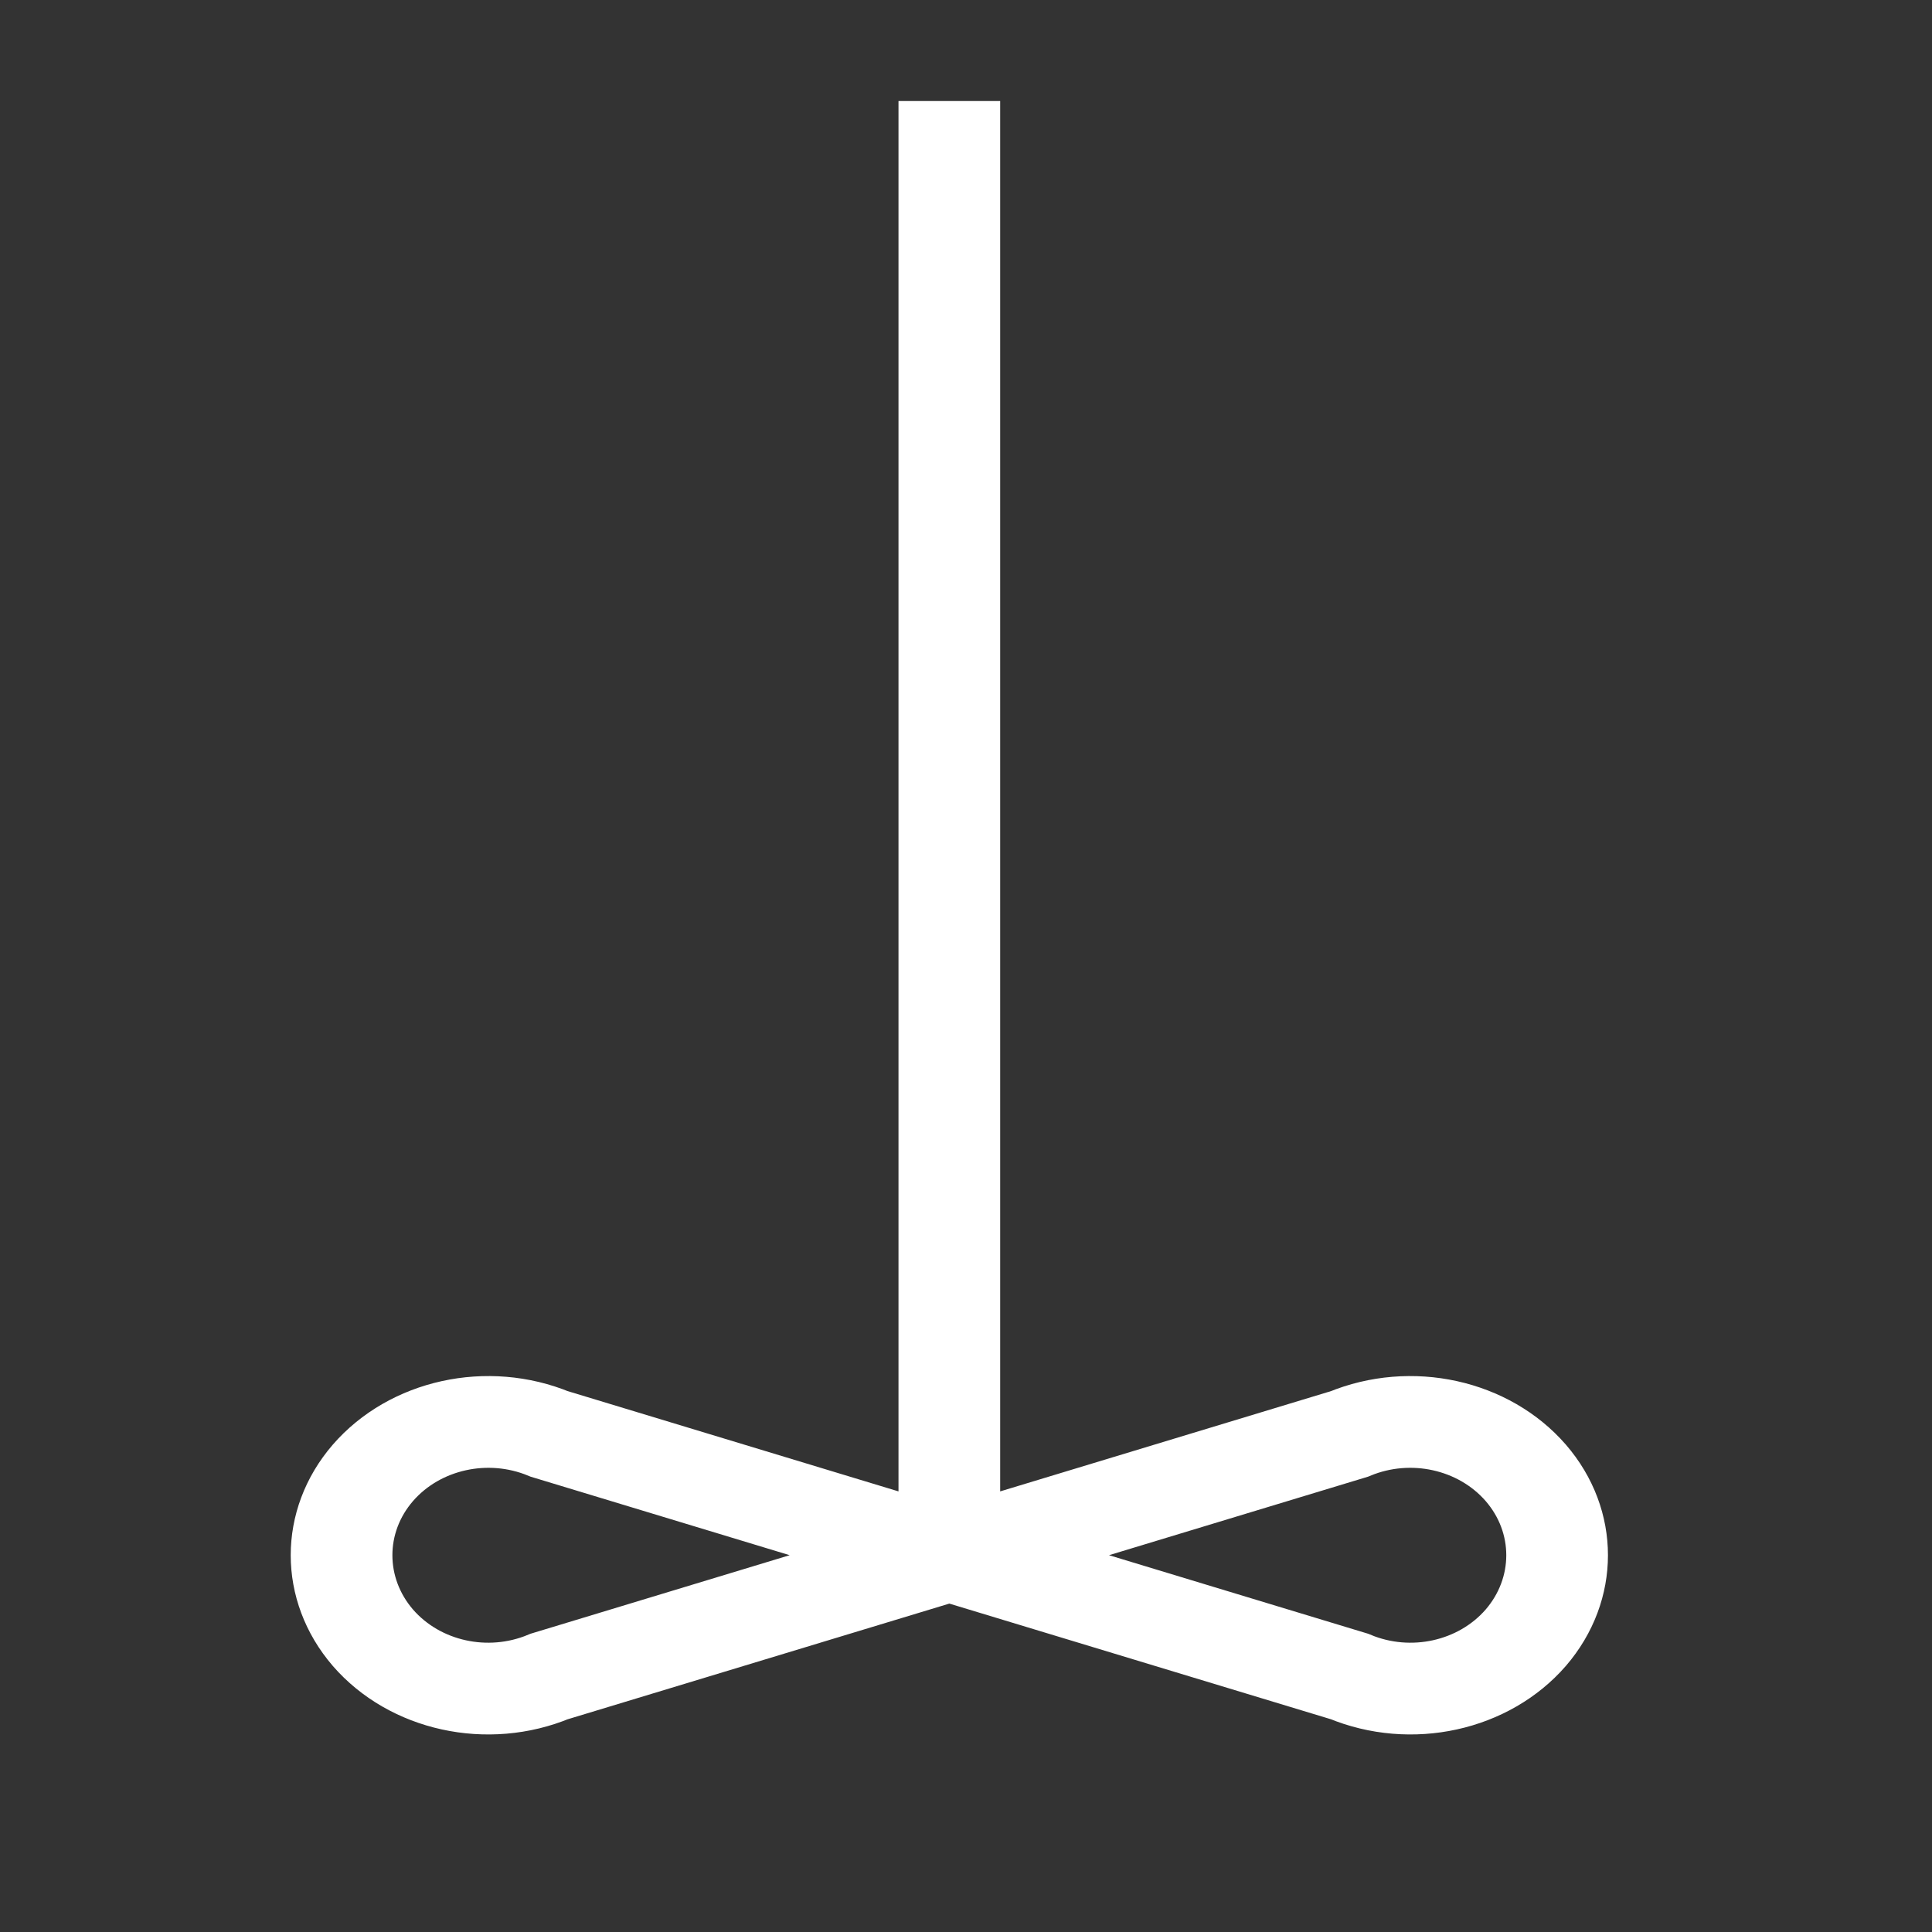 <?xml version="1.0" encoding="UTF-8"?>
<svg width="24" height="24" version="1.1" xmlns="http://www.w3.org/2000/svg" xmlns:cc="http://creativecommons.org/ns#" xmlns:dc="http://purl.org/dc/elements/1.1/" xmlns:rdf="http://www.w3.org/1999/02/22-rdf-syntax-ns#">
 <rect width="100%" height="100%" fill="#333333" stroke="none"/>
 <g transform="matrix(.256 0 0 .231 4.113 1.255)" fill="none" stroke="#fff" stroke-width="4.934">
  <path d="m30 0v78.2m19.41-6.52c2.99-1.37 6.52-0.51 8.56 2.09 2.03 2.6 2.03 6.26 0 8.87-2.04 2.6-5.57 3.46-8.56 2.08l-38.82-13.04c-2.99-1.37-6.52-0.51-8.56 2.09-2.03 2.6-2.03 6.26 0 8.87 2.04 2.6 5.57 3.46 8.56 2.08z" fill="none" pointer-events="all" stroke="#fff" stroke-width="4.934"/>
 </g>
</svg>
